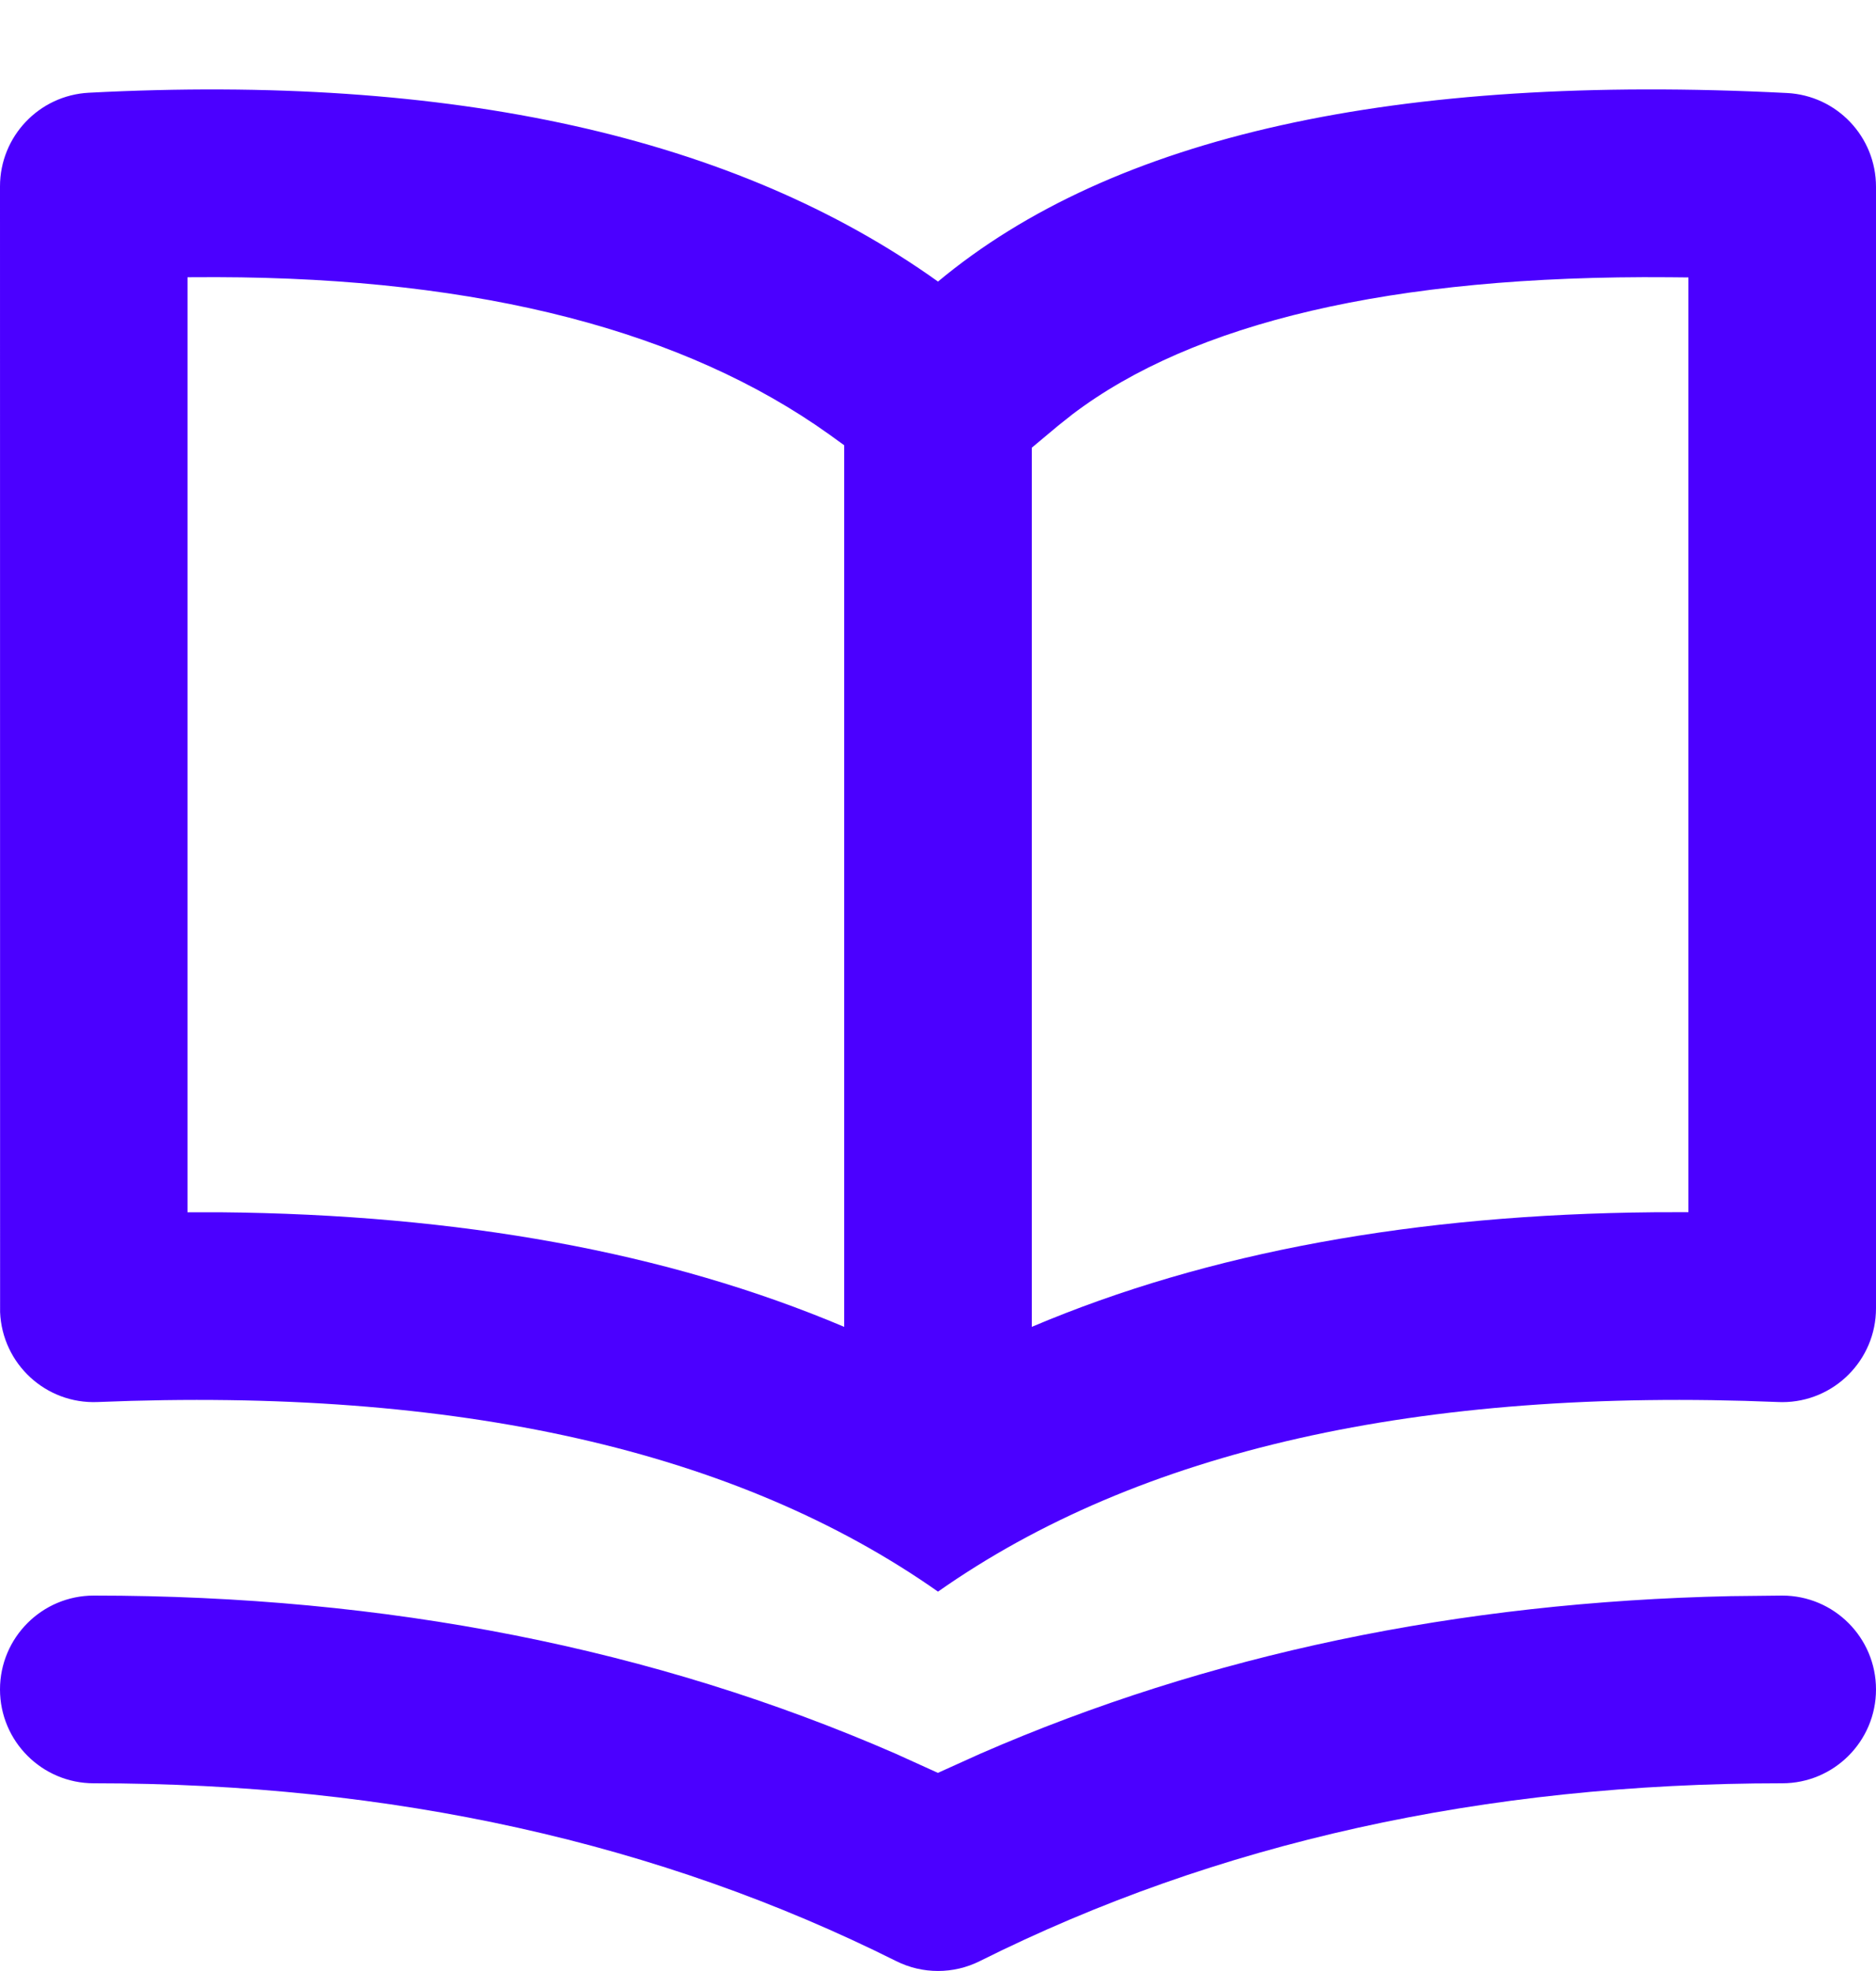 <svg width="20" height="21" viewBox="0 0 20 21" fill="none" xmlns="http://www.w3.org/2000/svg">
<path fill-rule="evenodd" clip-rule="evenodd" d="M19.051 0.991C14.879 0.779 11.862 1.449 10 3C7.84 1.457 4.822 0.786 0.948 0.988C0.417 1.015 -2.82617e-05 1.454 0 1.986L0.001 13.98C0.024 14.532 0.489 14.961 1.041 14.938C4.871 14.78 7.857 15.453 10 16.958C12.143 15.453 15.129 14.78 18.959 14.938L19 14.939C19.552 14.939 20 14.491 20 13.939V1.99C20 1.457 19.583 1.018 19.051 0.991ZM1.999 2.954L2.308 2.953C5.142 2.959 7.308 3.535 8.838 4.627L9 4.744V14.137C7.116 13.34 4.892 12.939 2.34 12.916L1.999 12.916V2.954ZM11 14.137V4.77L11.28 4.536L11.435 4.413C12.711 3.446 14.823 2.929 17.795 2.954L18 2.956V12.915L17.631 12.916C15.1 12.939 12.882 13.339 11 14.137ZM20 18C20 17.448 19.552 17 19 17L18.453 17.006C15.548 17.068 12.878 17.627 10.451 18.685L9.999 18.889L9.549 18.685C6.97 17.561 4.118 17 1 17C0.448 17 0 17.448 0 18C0 18.552 0.448 19 1 19C4.182 19 7.029 19.633 9.553 20.894C9.834 21.035 10.166 21.035 10.447 20.894C12.971 19.633 15.818 19 19 19C19.552 19 20 18.552 20 18Z" fill="#4B00FF"/>
</svg>
